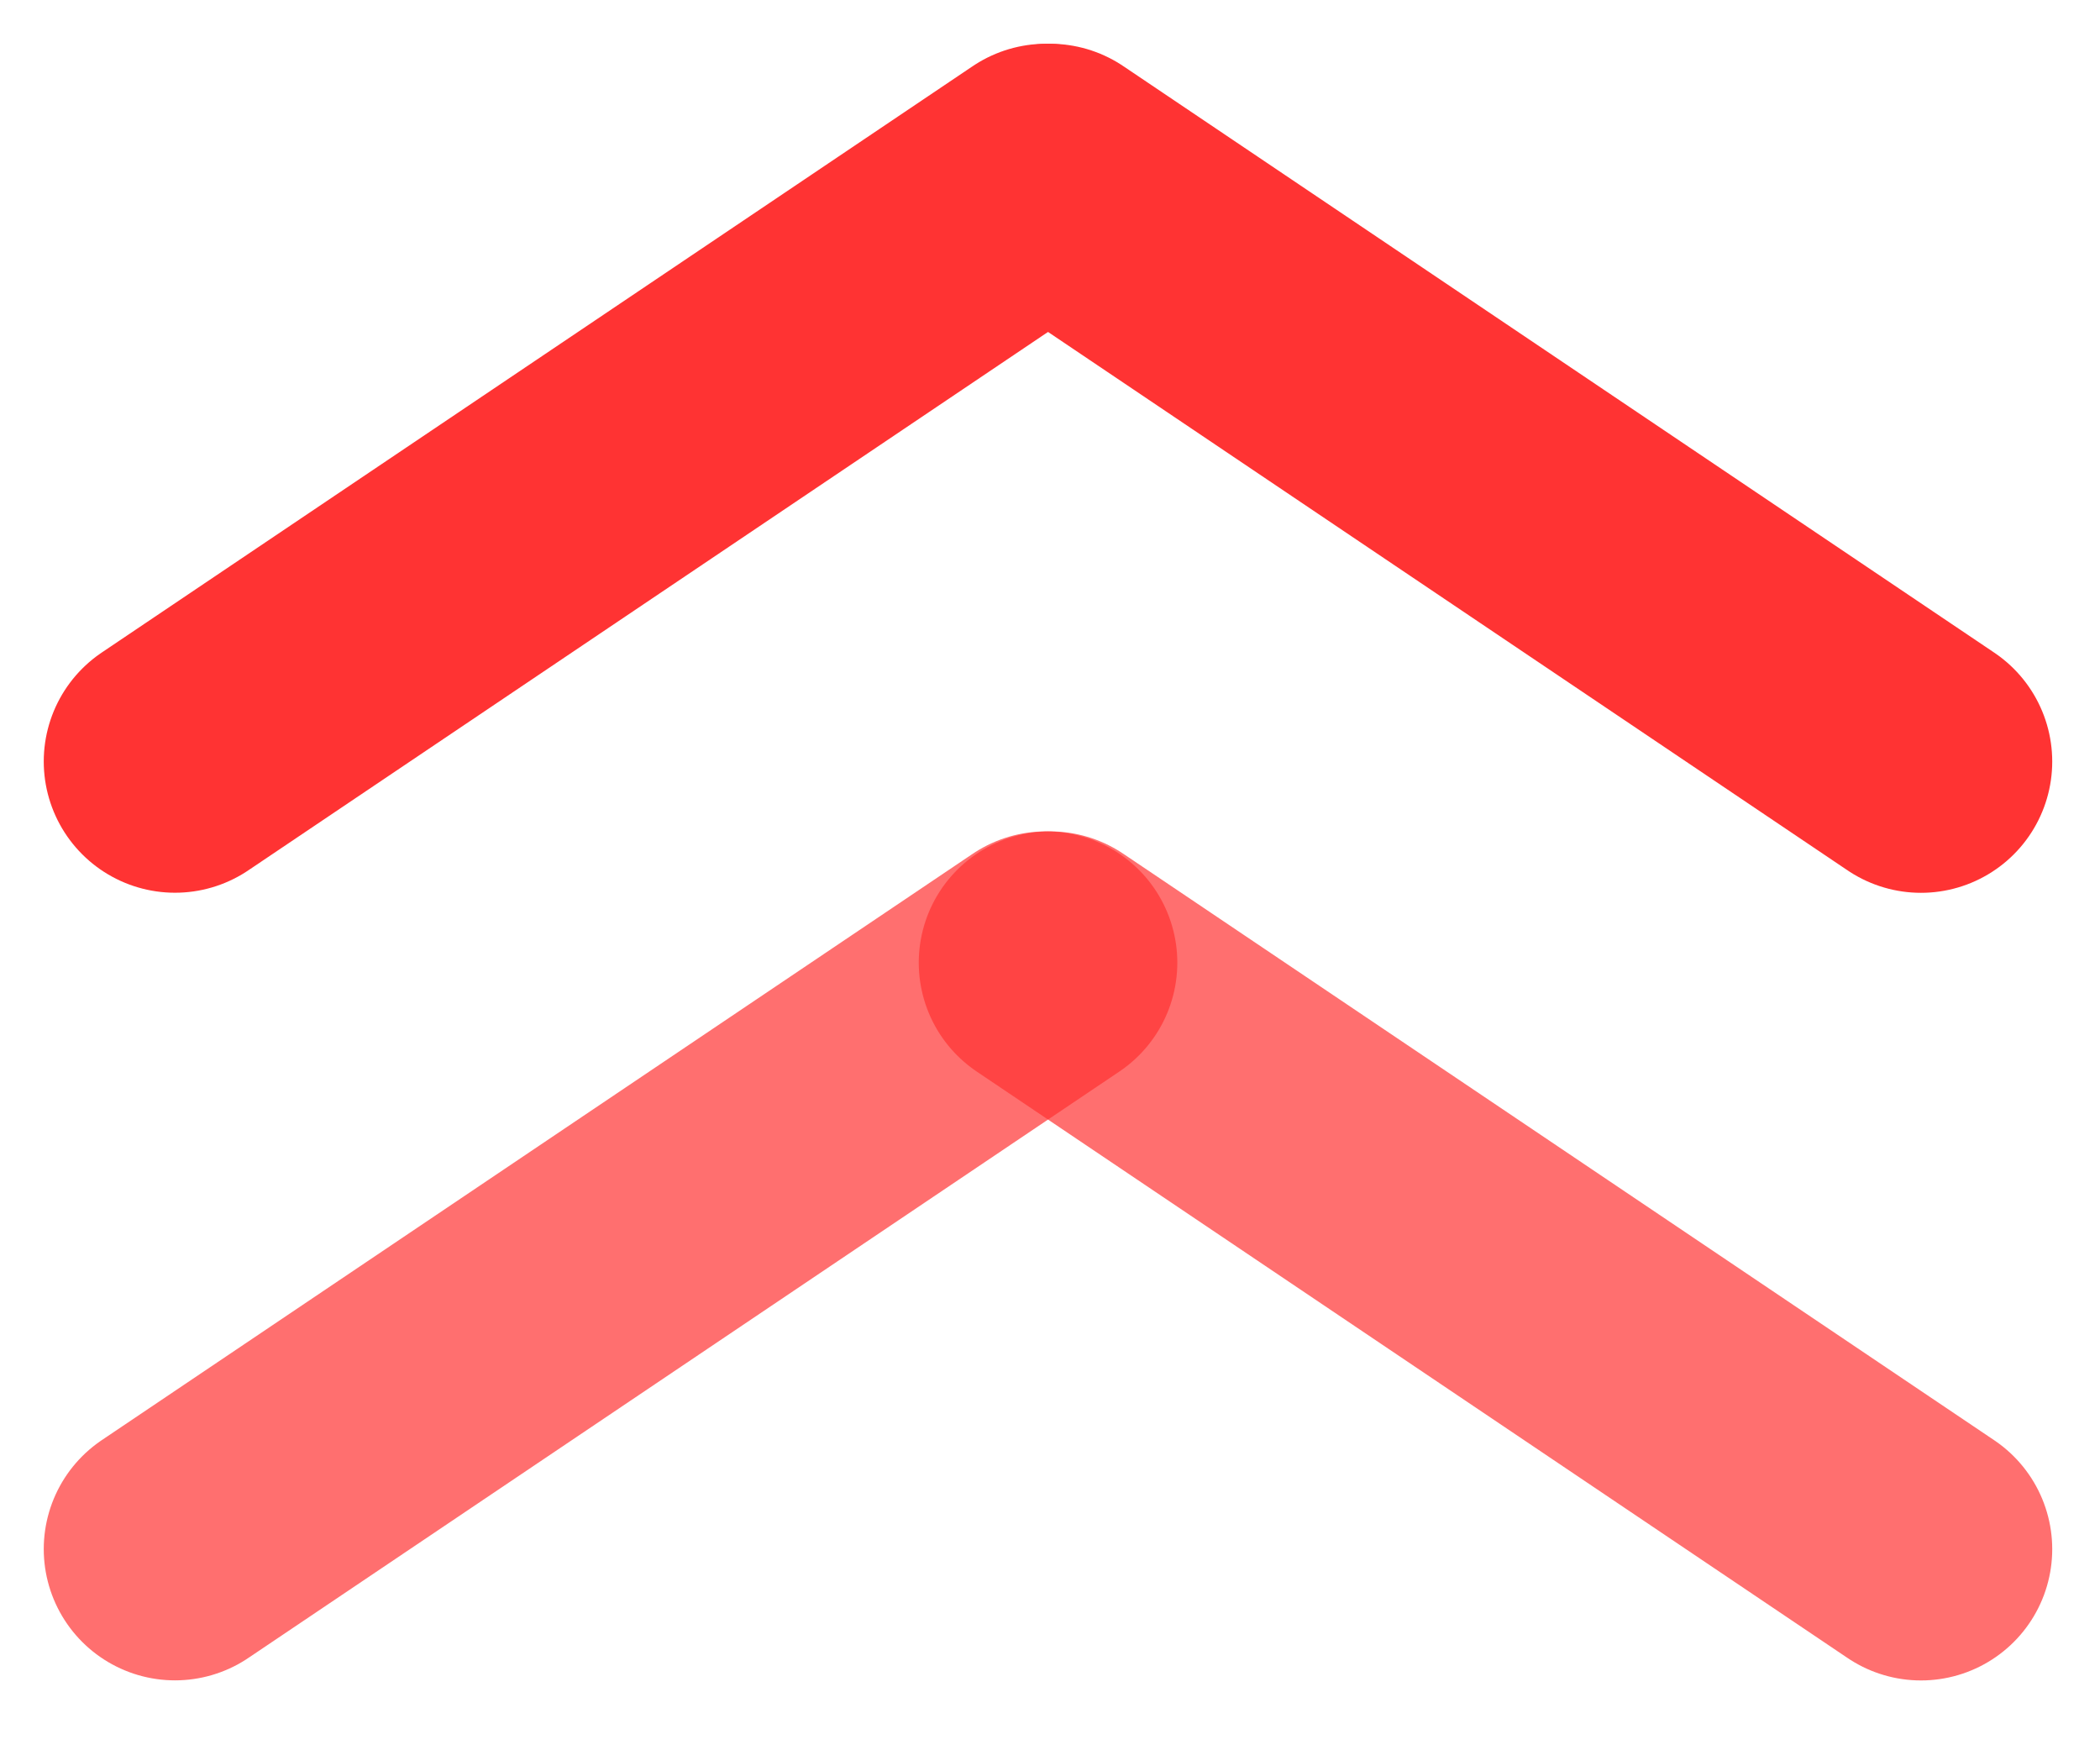<svg width="24" height="20" viewBox="0 0 24 20" fill="none" xmlns="http://www.w3.org/2000/svg">
<path d="M2 8.701L11.955 2" stroke="#FF3333" stroke-width="3" stroke-linecap="round"/>
<path d="M12 2L21.954 8.702" stroke="#FF3333" stroke-width="3" stroke-linecap="round"/>
<path d="M2 17.701L11.955 11" stroke="#FF3333" stroke-opacity="0.7" stroke-width="3" stroke-linecap="round"/>
<path d="M12 11L21.954 17.702" stroke="#FF3333" stroke-opacity="0.7" stroke-width="3" stroke-linecap="round"/>
</svg>
